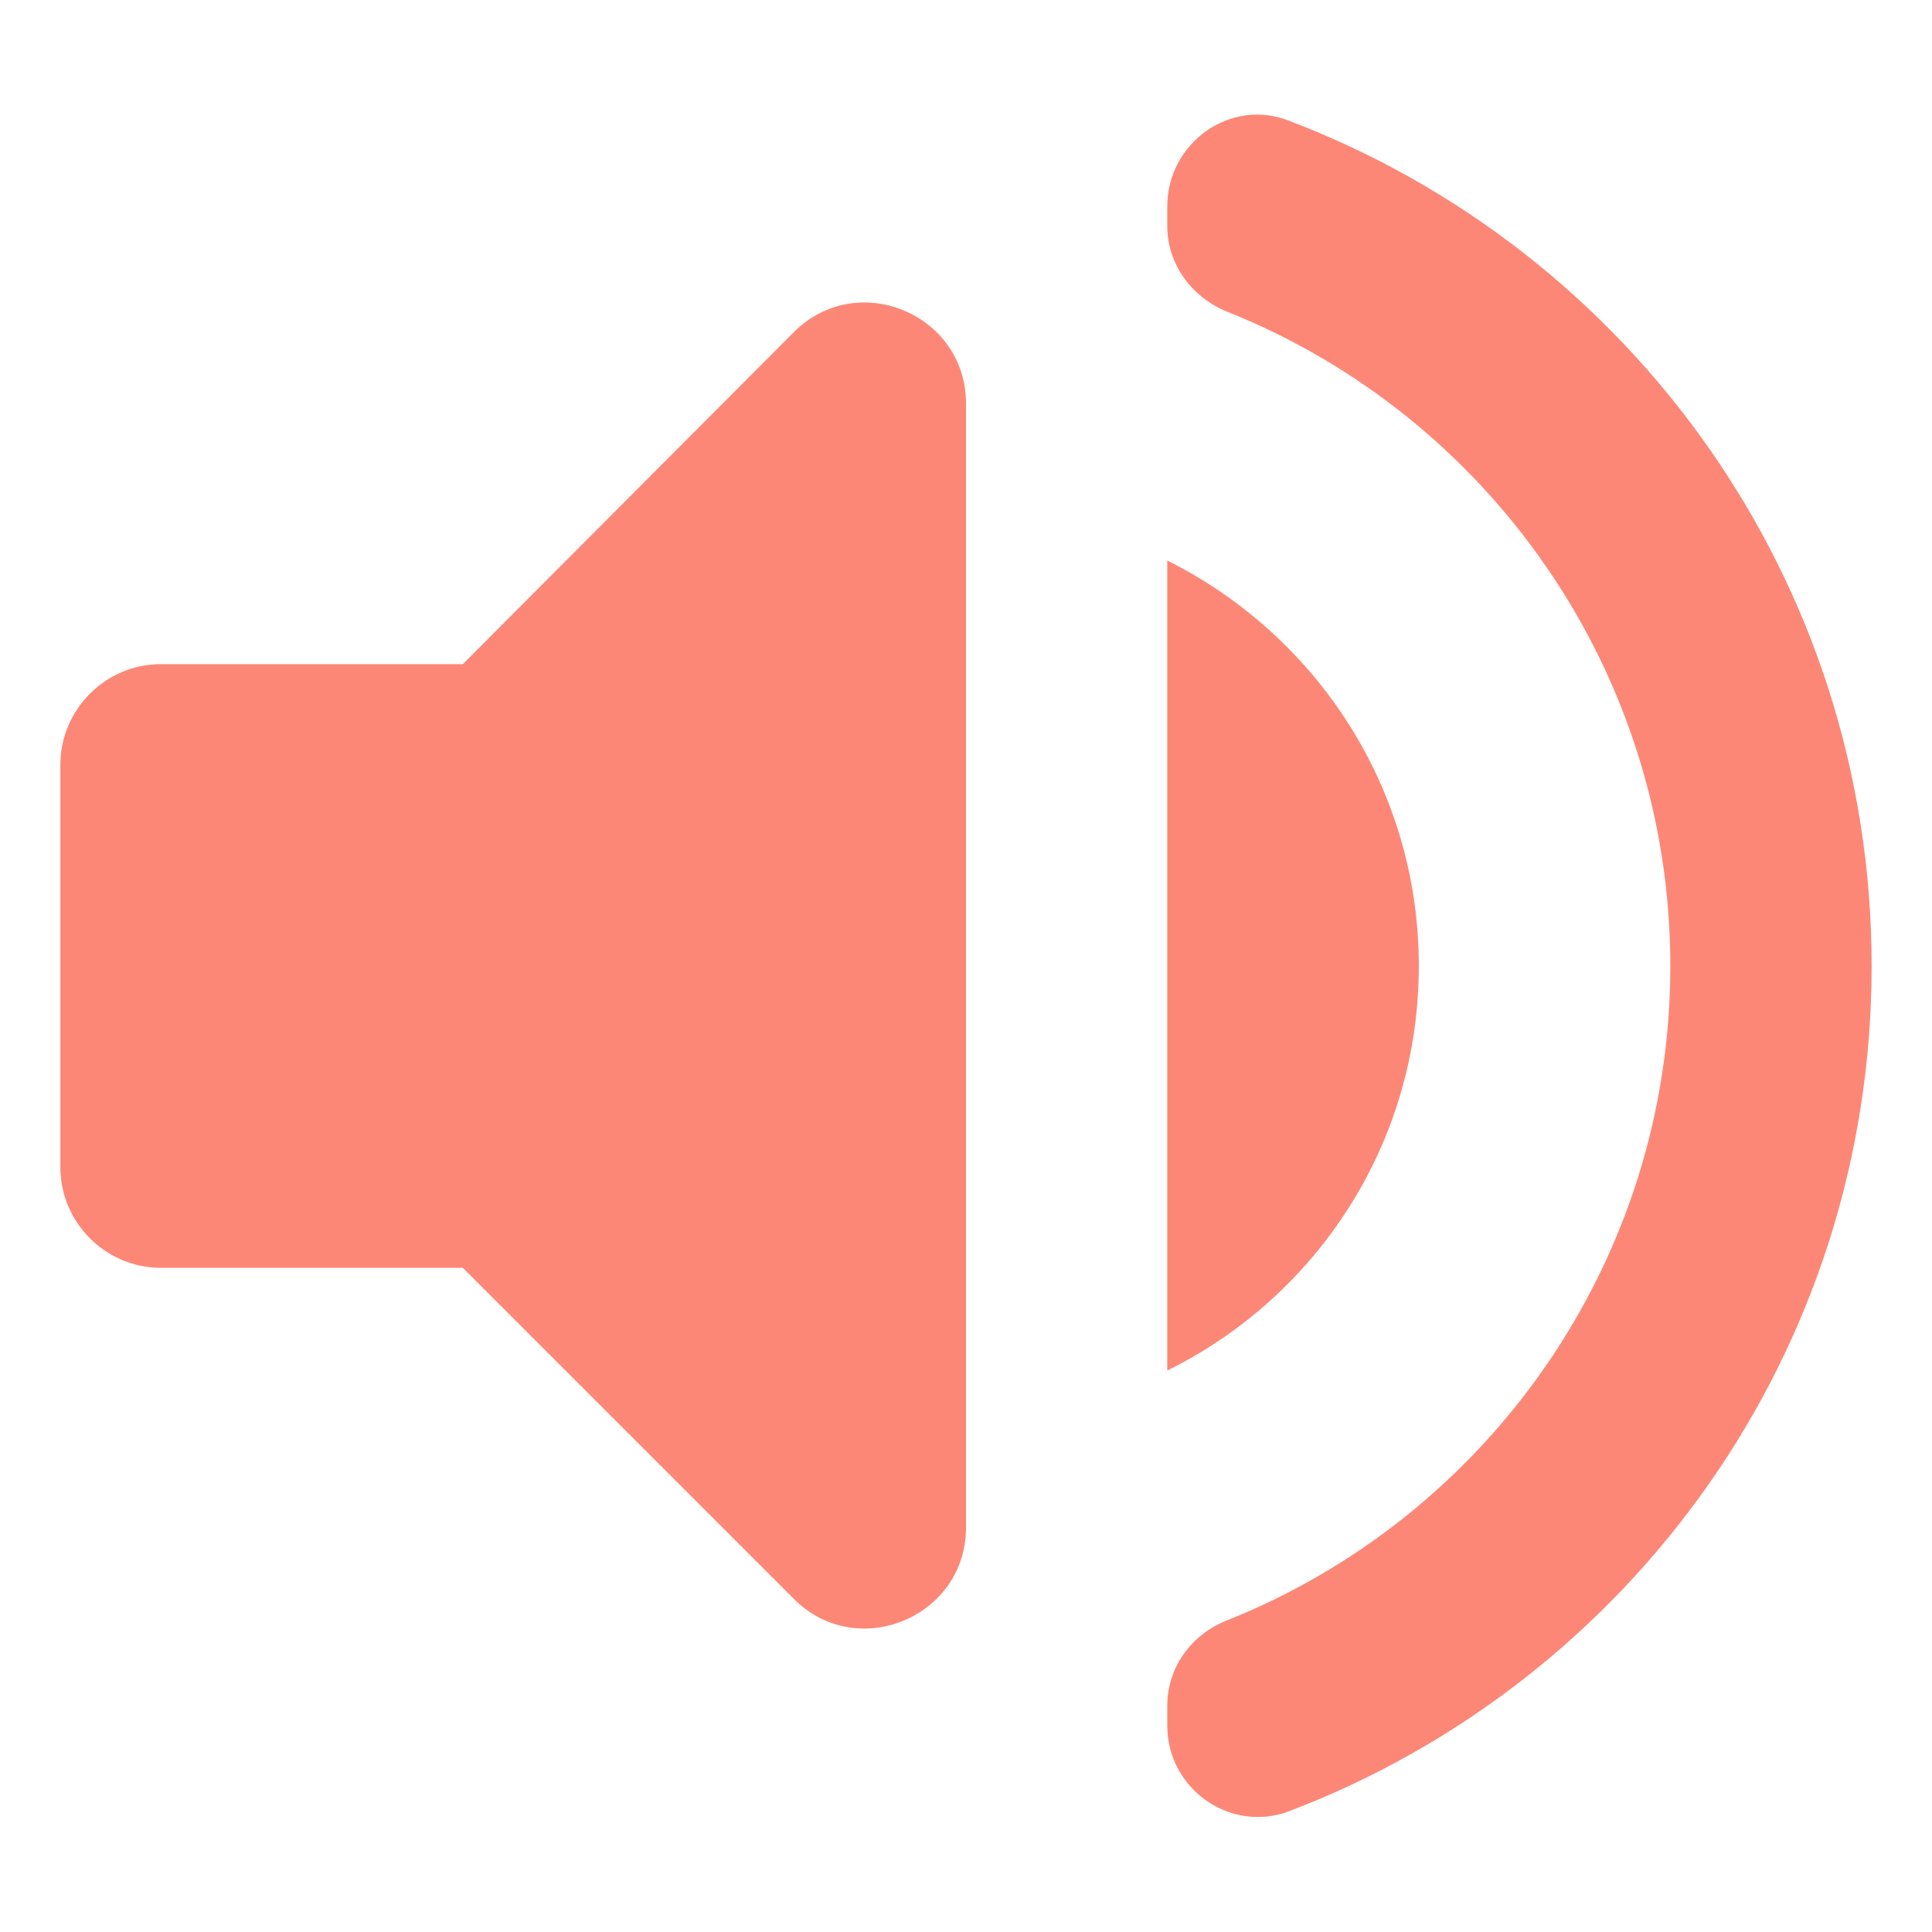 <svg width="16" height="16" viewBox="0 0 16 16" fill="none" xmlns="http://www.w3.org/2000/svg">
<path d="M0.5 6.333V9.667C0.5 10.125 0.875 10.5 1.333 10.5H3.833L6.575 13.242C7.1 13.767 8 13.392 8 12.65V3.342C8 2.6 7.1 2.225 6.575 2.75L3.833 5.5H1.333C0.875 5.5 0.5 5.875 0.5 6.333ZM11.75 8C11.75 6.525 10.9 5.258 9.667 4.642V11.35C10.9 10.742 11.75 9.475 11.75 8ZM9.667 1.708V1.875C9.667 2.192 9.875 2.467 10.167 2.583C12.317 3.442 13.833 5.55 13.833 8C13.833 10.45 12.317 12.558 10.167 13.417C9.867 13.533 9.667 13.808 9.667 14.125V14.292C9.667 14.817 10.192 15.183 10.675 15C13.5 13.925 15.5 11.2 15.5 8C15.5 4.8 13.5 2.075 10.675 1C10.192 0.808 9.667 1.183 9.667 1.708V1.708Z" fill="#FD8776"/>
</svg>
